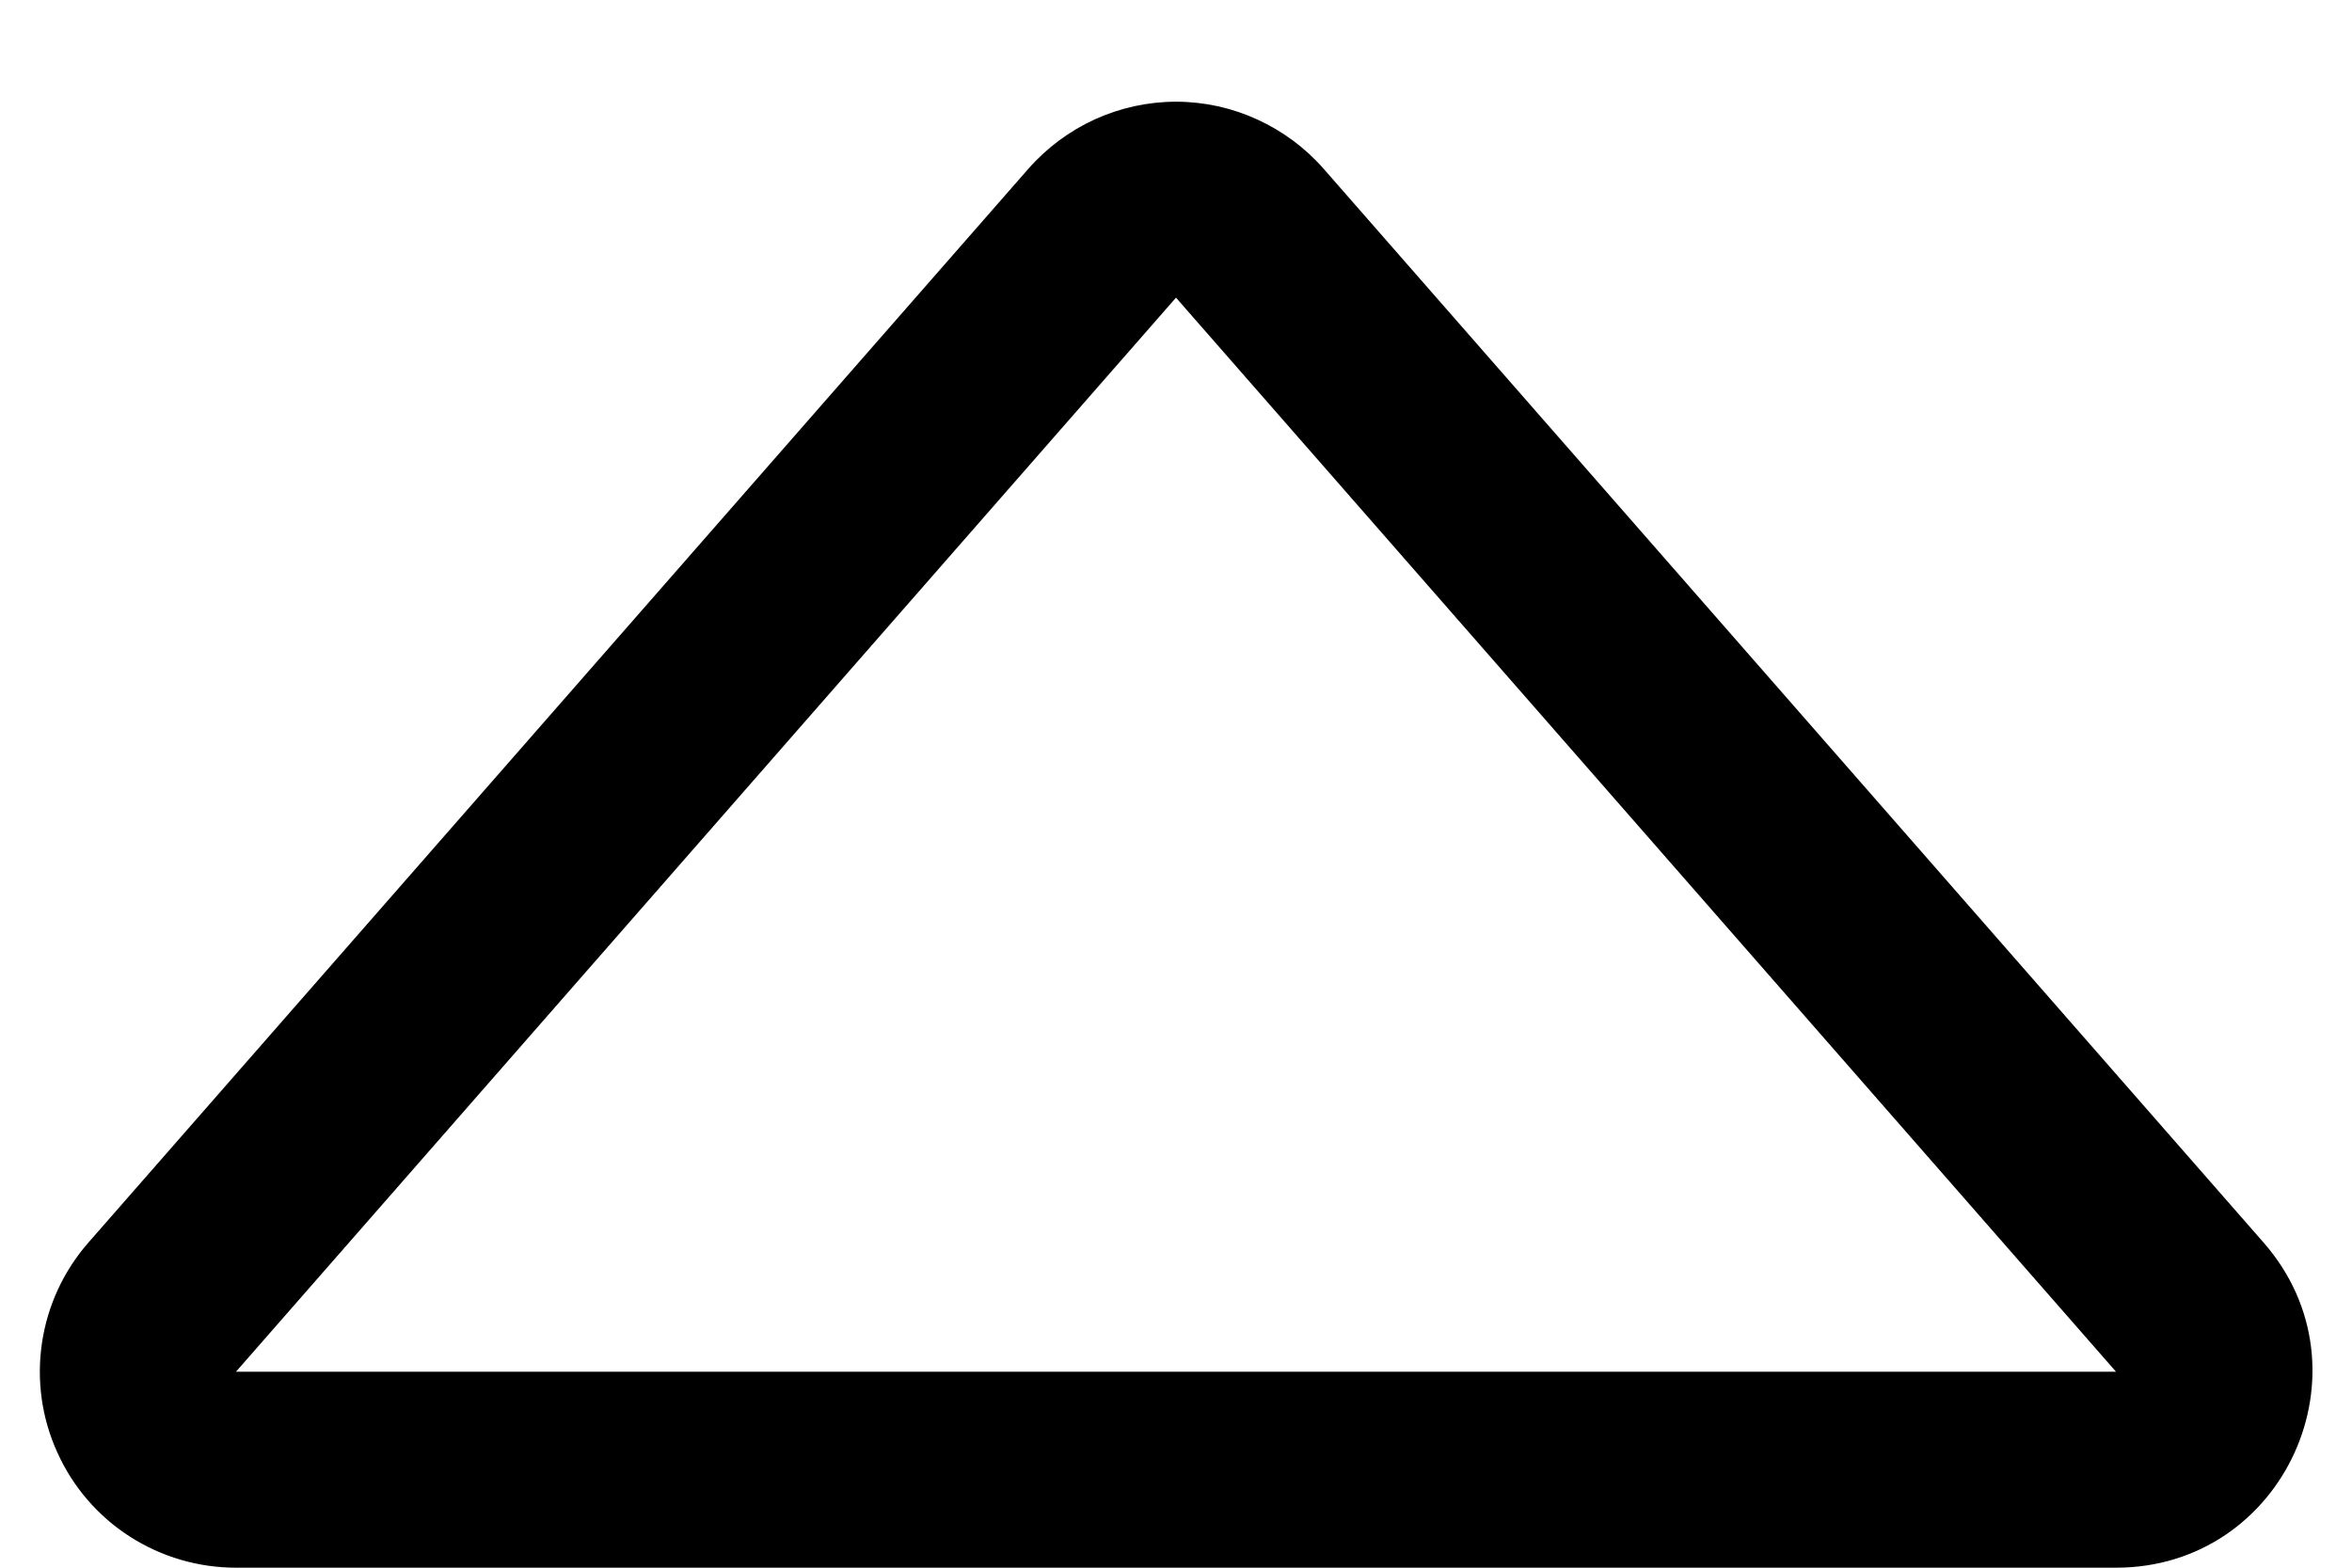 <svg width="12" height="8" viewBox="0 0 12 8" fill="none" xmlns="http://www.w3.org/2000/svg">
<path d="M1.204 7H10.796L6 1.519L1.204 7ZM0.451 6.341L5.247 0.861C5.341 0.754 5.457 0.668 5.586 0.609C5.716 0.55 5.857 0.519 6 0.519C6.143 0.519 6.284 0.55 6.413 0.609C6.543 0.668 6.659 0.754 6.753 0.861L11.549 6.341C12.115 6.988 11.655 8 10.796 8H1.204C1.012 8 0.824 7.945 0.662 7.841C0.5 7.737 0.372 7.588 0.293 7.413C0.213 7.238 0.186 7.044 0.214 6.854C0.242 6.664 0.324 6.486 0.451 6.341Z" fill="black"/>
</svg>
